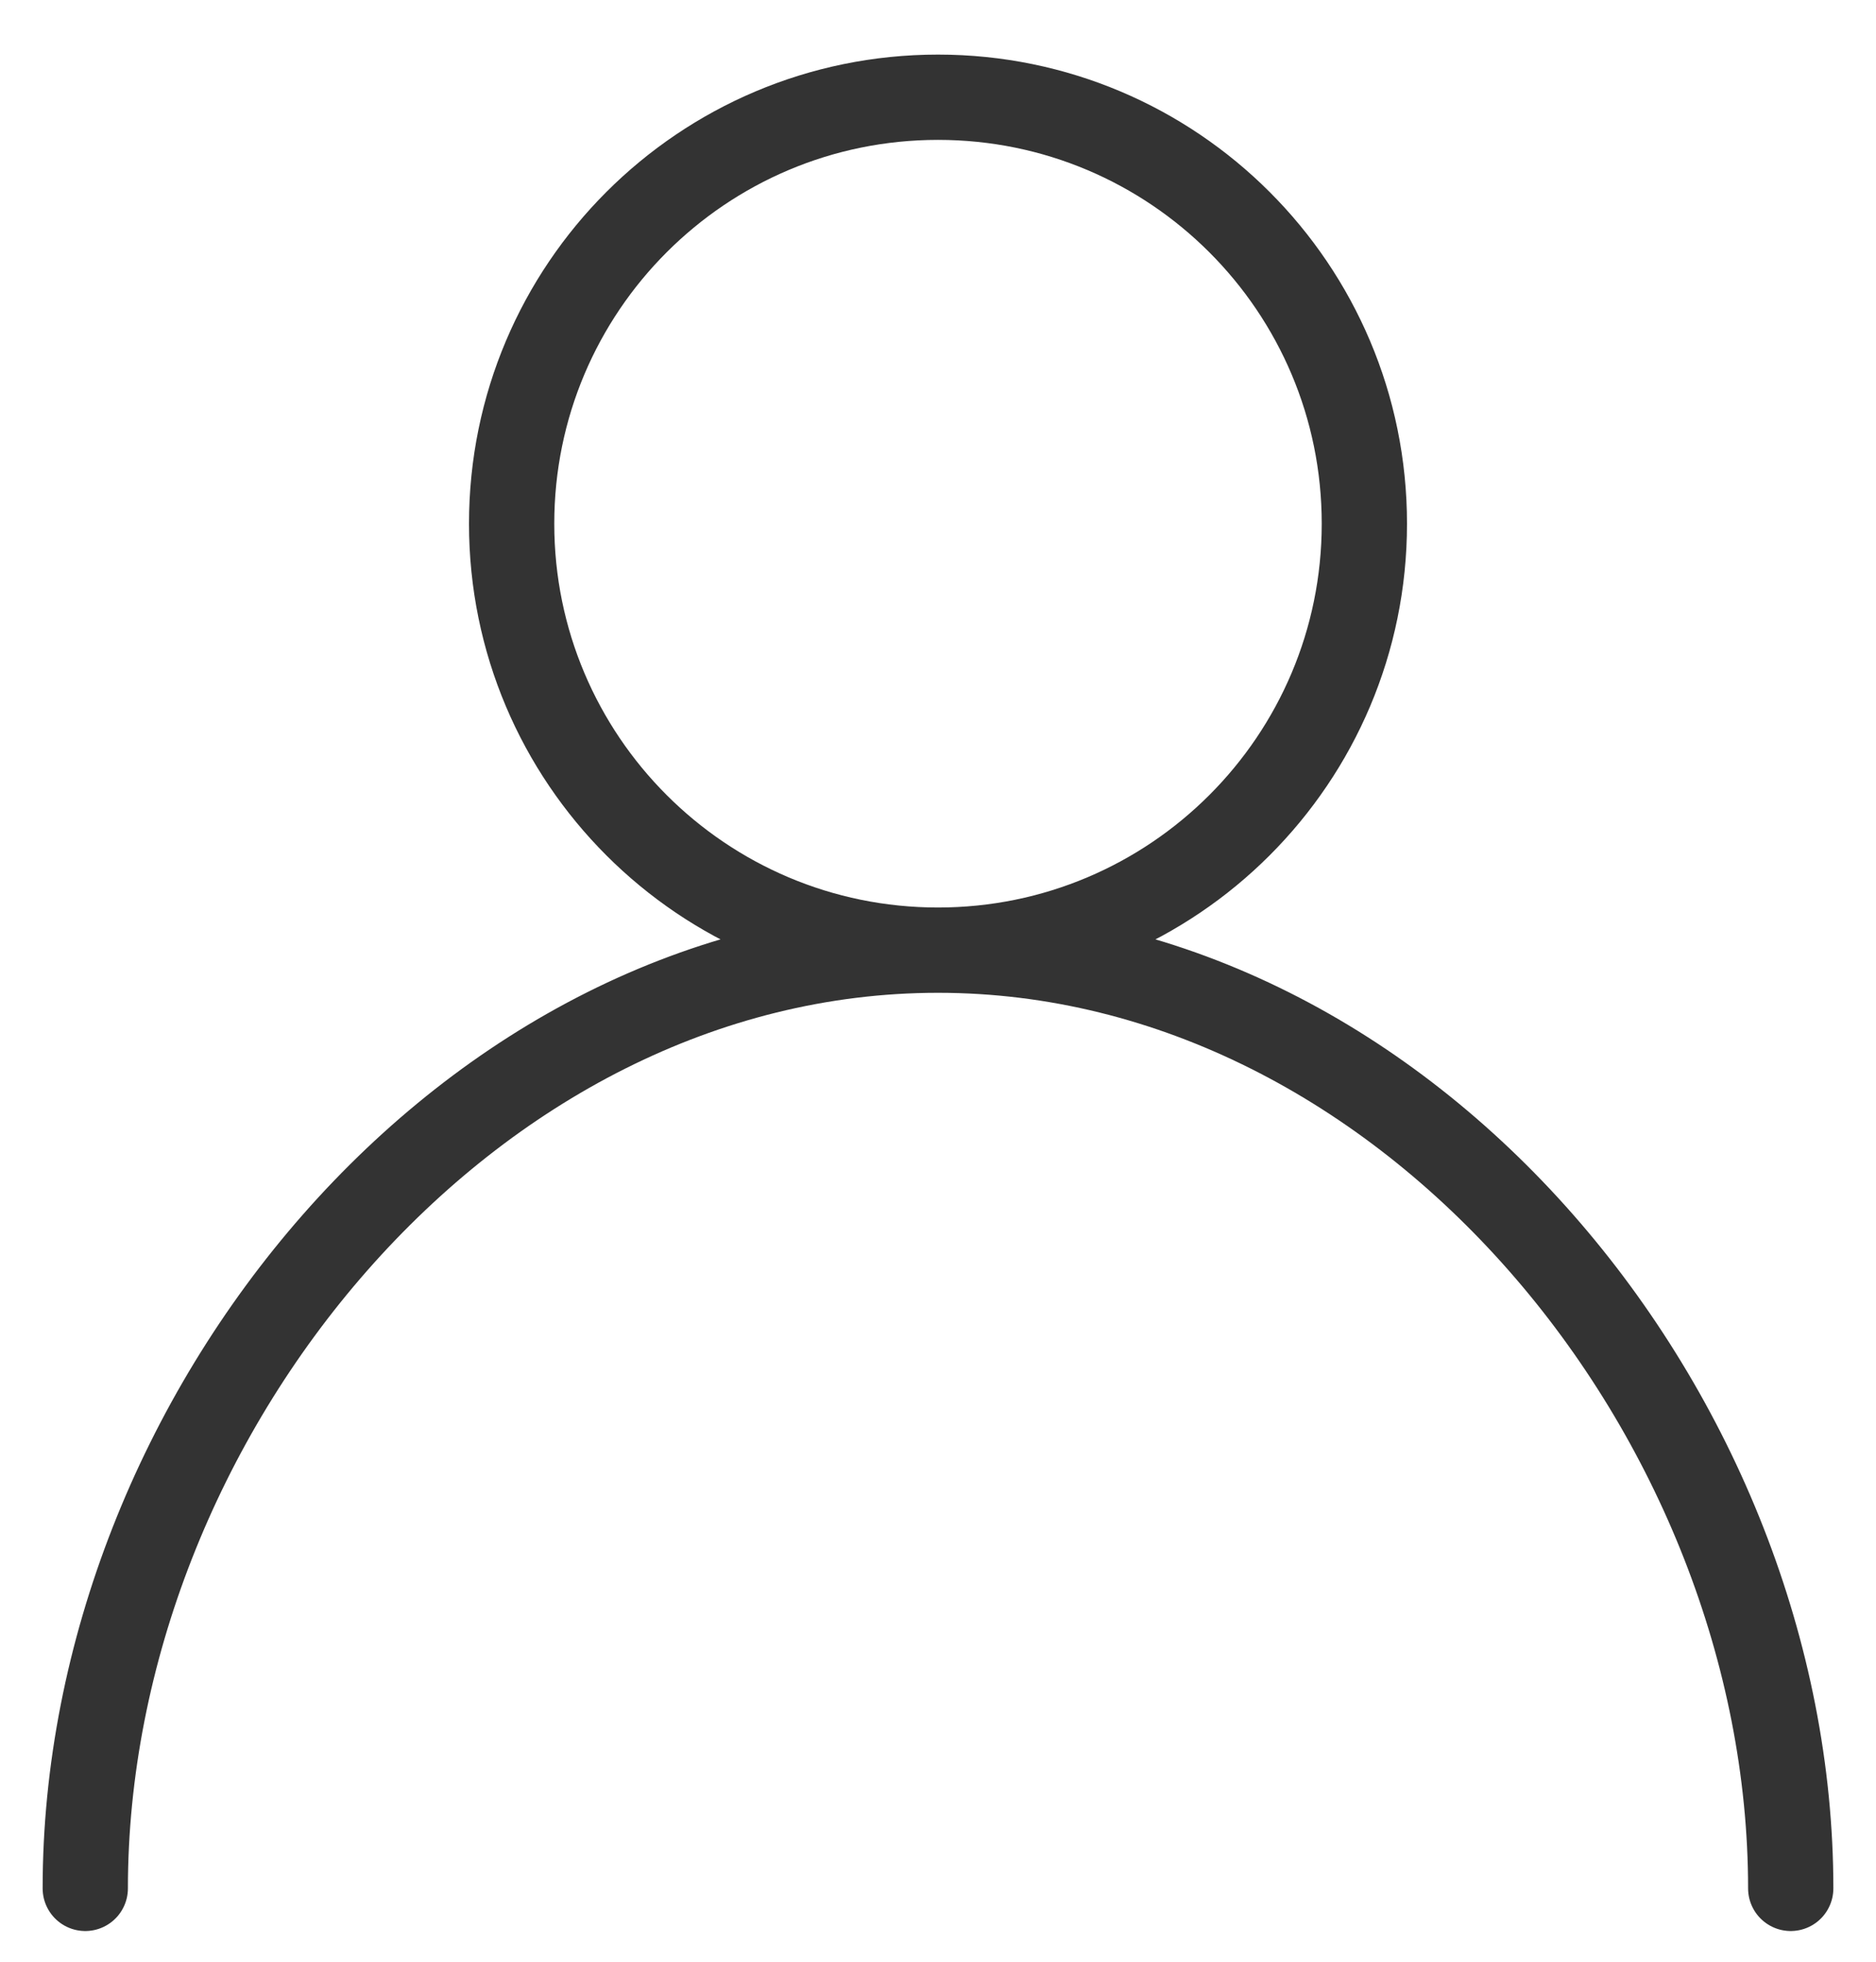 <svg width="22" height="23" viewBox="0 0 22 23" fill="none" xmlns="http://www.w3.org/2000/svg">
<path d="M11 11.14C13.761 11.14 16 8.901 16 6.14C16 3.378 13.761 1.14 11 1.14C8.239 1.14 6 3.378 6 6.14C6 8.901 8.239 11.14 11 11.14ZM11 11.14C5.477 11.14 1 16.617 1 22.14M11 11.14C16.523 11.14 21 16.617 21 22.14" stroke="#333333" stroke-linecap="round" stroke-linejoin="round"/>
</svg>
